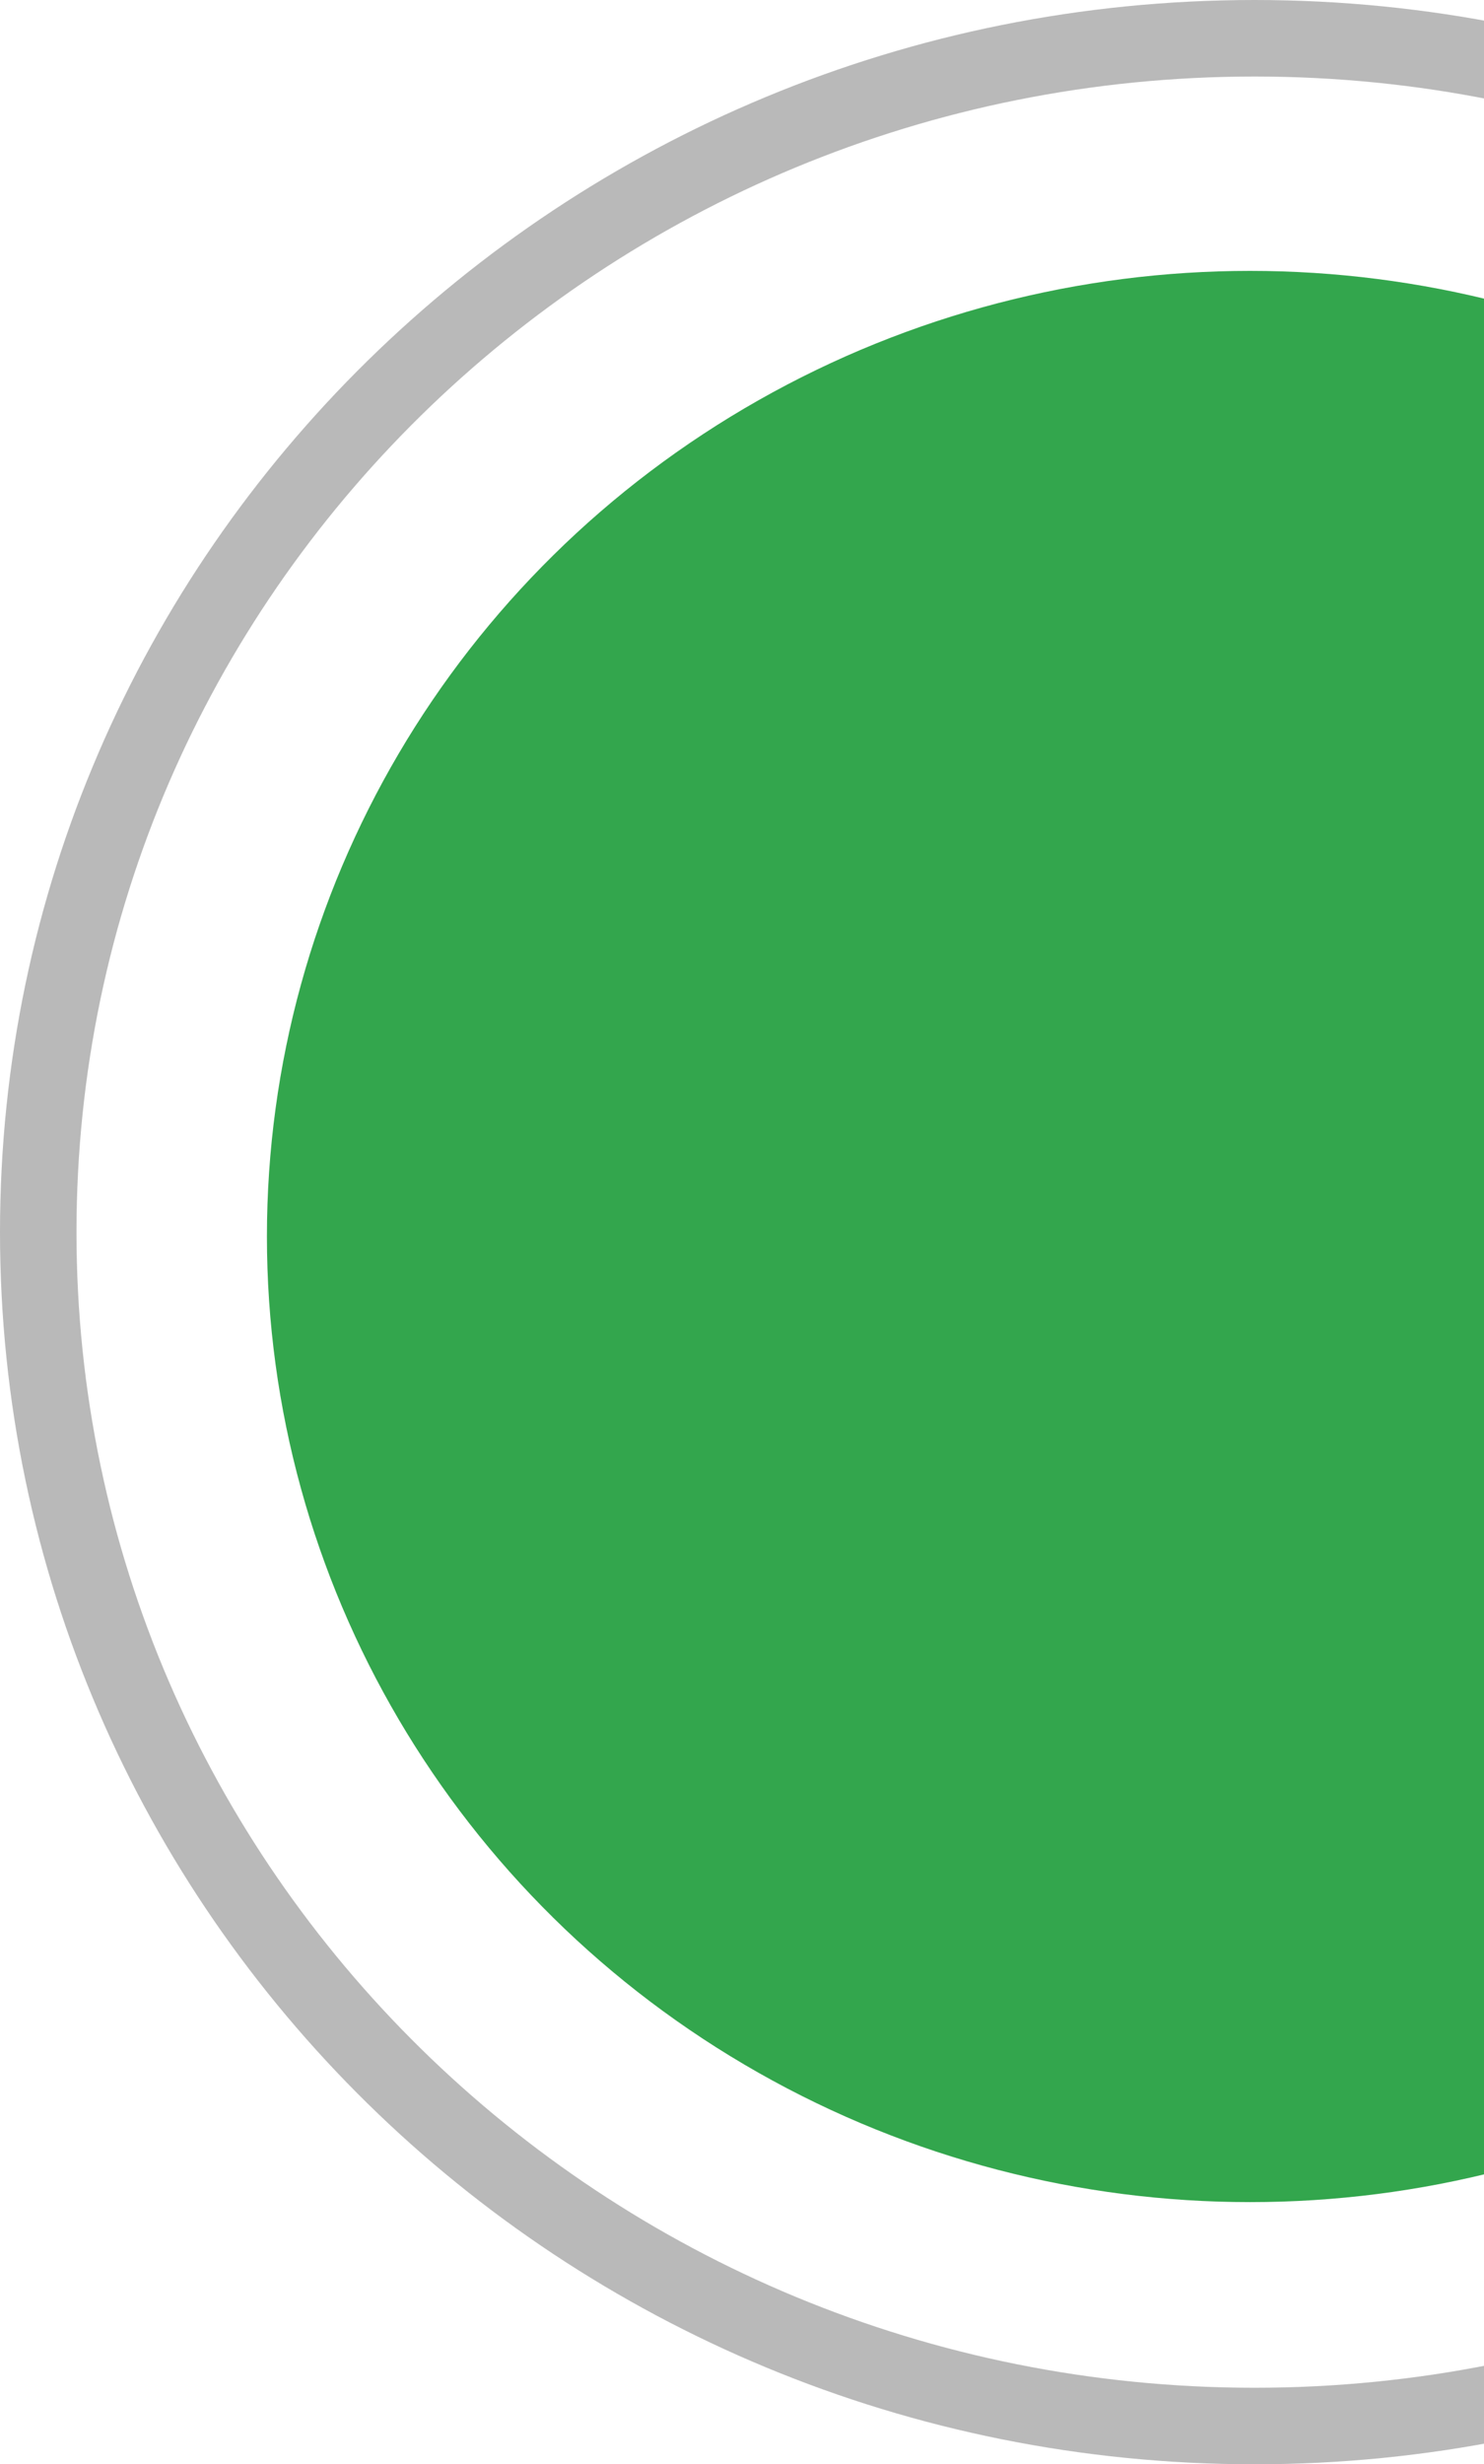 <svg width="97" height="161" viewBox="0 0 97 161" fill="none" xmlns="http://www.w3.org/2000/svg">
<path d="M161.5 80.5C161.5 123.535 125.95 158.5 82 158.5C38.05 158.5 2.5 123.535 2.5 80.5C2.5 37.465 38.05 2.5 82 2.5C125.95 2.5 161.5 37.465 161.5 80.5Z" stroke="#B9B9B9" stroke-width="5"/>
<ellipse cx="81.709" cy="80.785" rx="64.262" ry="63.087" fill="#33A64D"/>
</svg>
